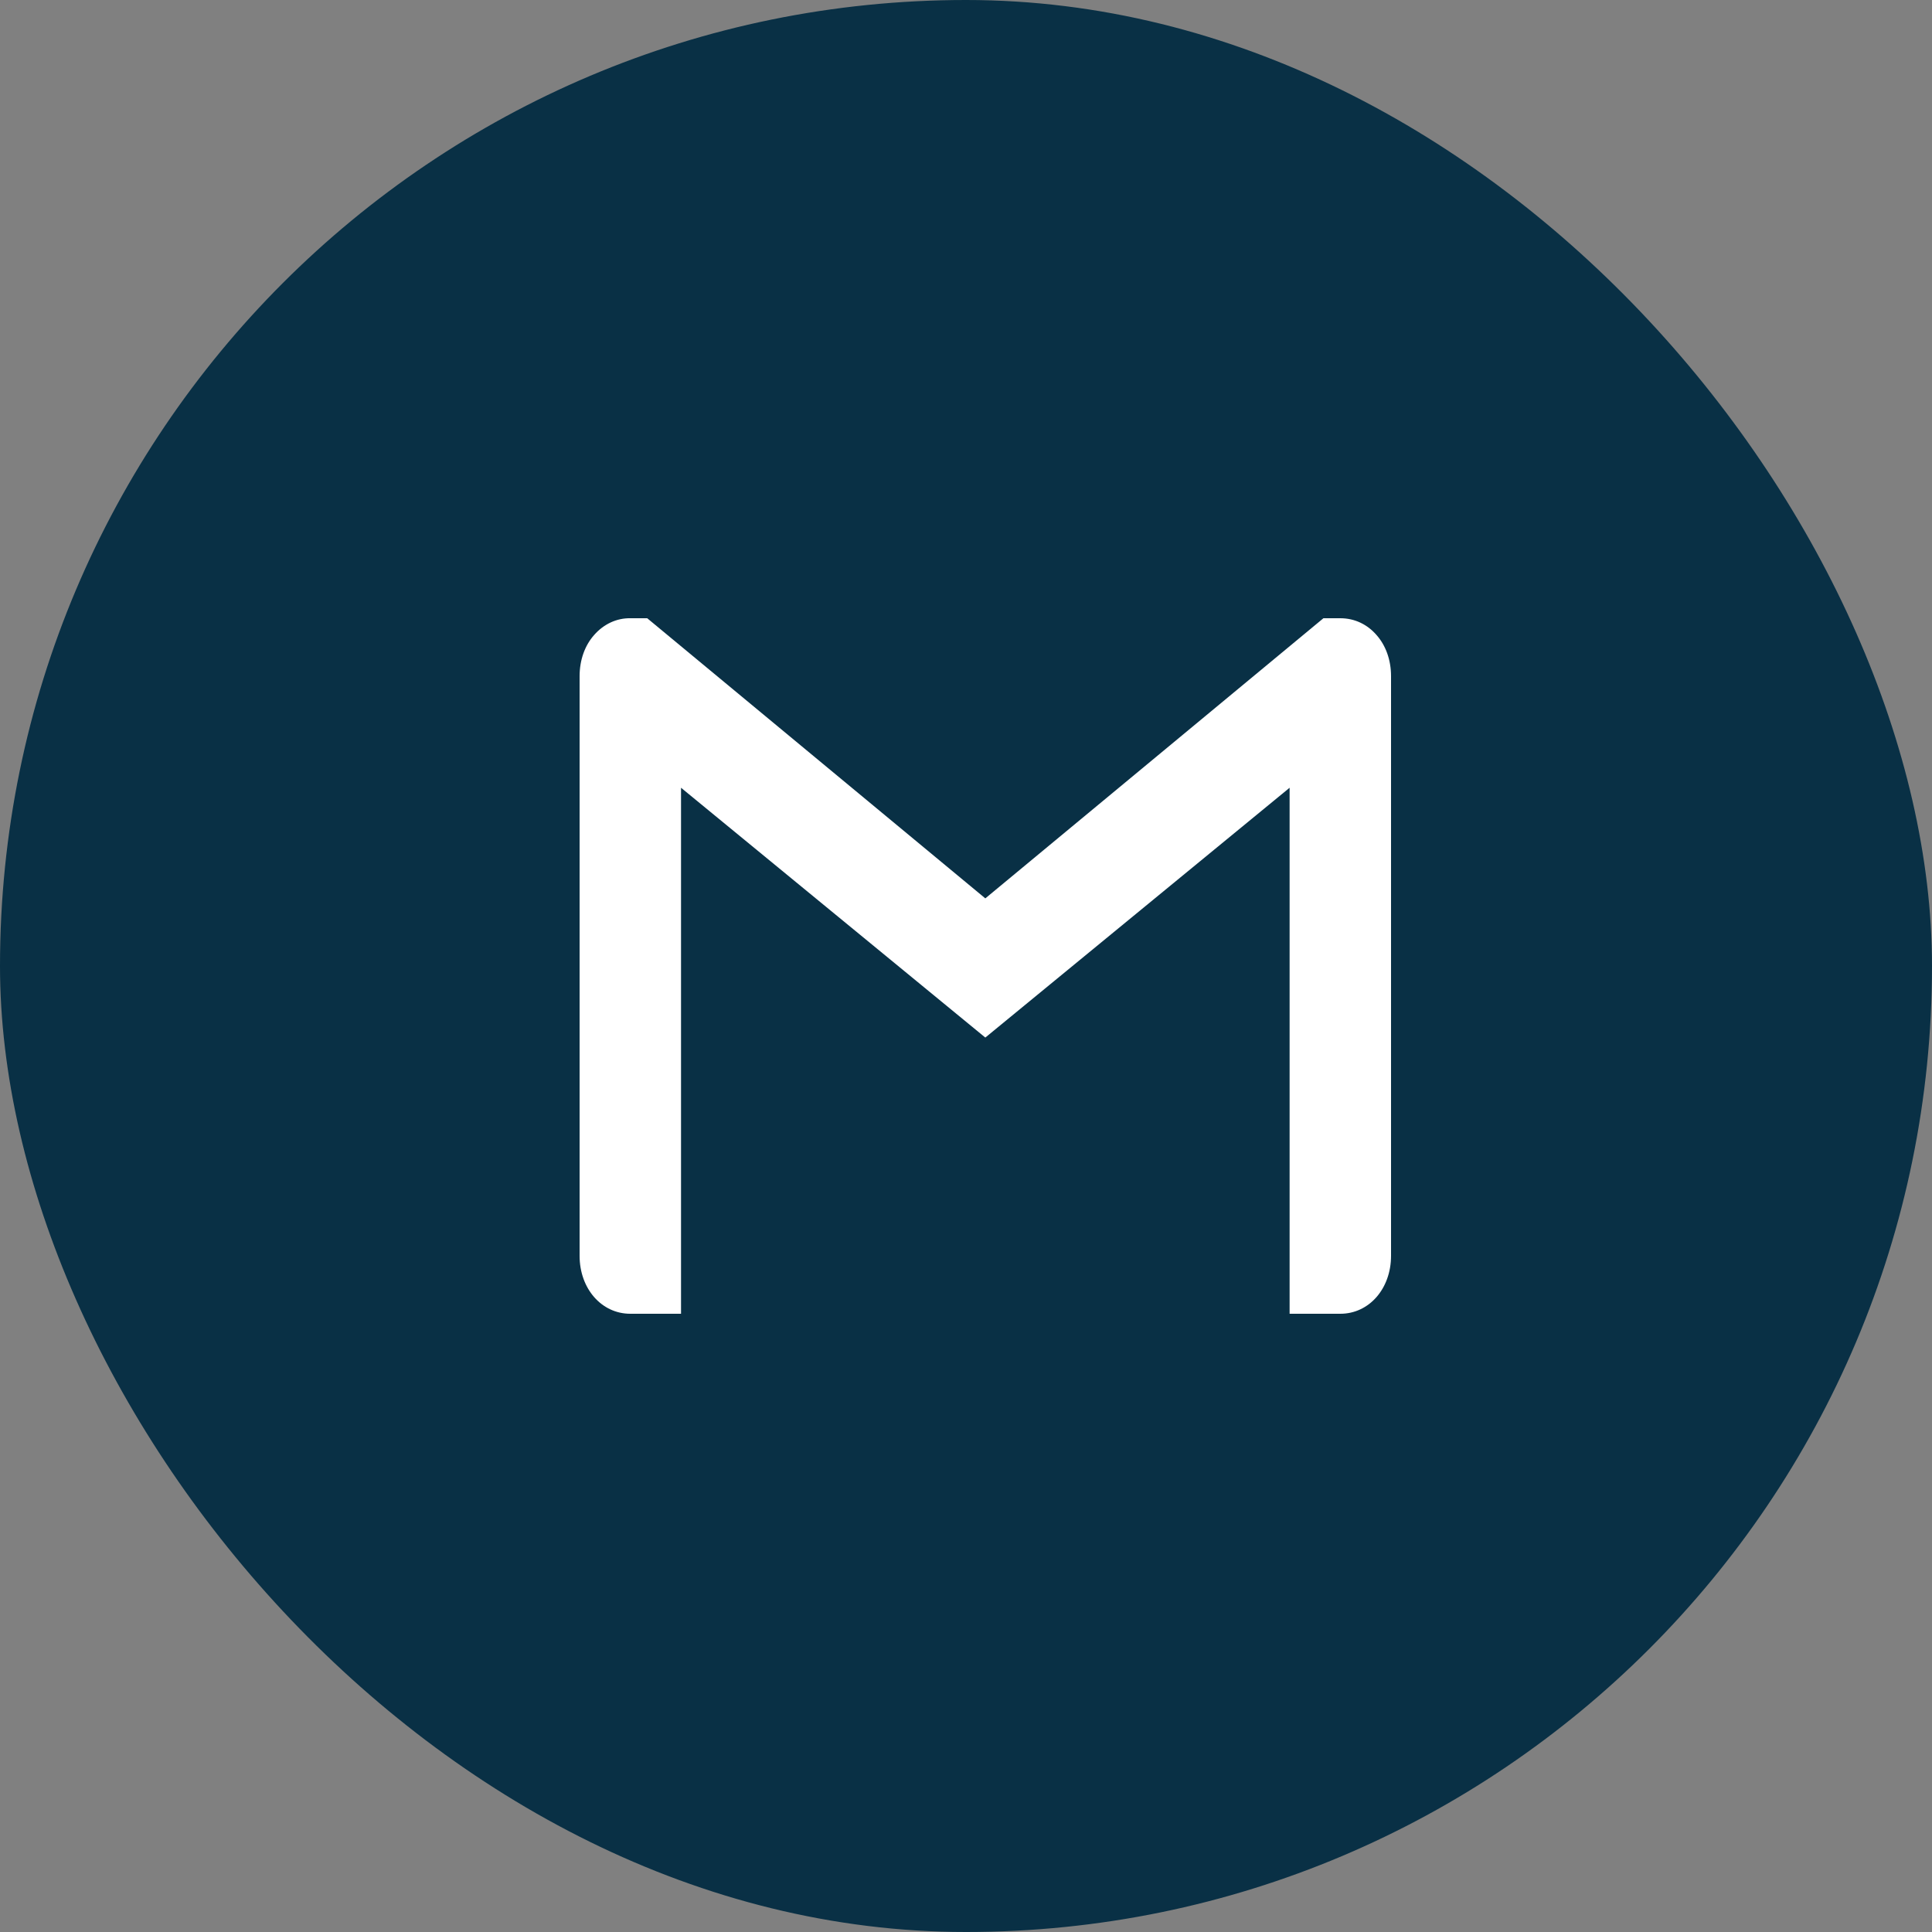 <svg width="50" height="50" viewBox="0 0 50 50" fill="none" xmlns="http://www.w3.org/2000/svg">
<rect x="0" y="0" width="50" height="50" fill="#808080" stroke="none"/>
<rect width="50" height="50" rx="25" fill="#093045"/>
<path d="M36 17.5V32.5C36 33.351 35.432 34 34.688 34H33.375V20.387L25.5 26.852L17.625 20.387V34H16.312C15.568 34 15 33.351 15 32.5V17.5C15 17.074 15.14 16.699 15.376 16.434C15.499 16.293 15.645 16.183 15.806 16.108C15.967 16.034 16.139 15.997 16.312 16H16.75L25.5 23.25L34.25 16H34.688C35.06 16 35.388 16.161 35.624 16.434C35.86 16.699 36 17.074 36 17.5Z" fill="white"/>
</svg>
